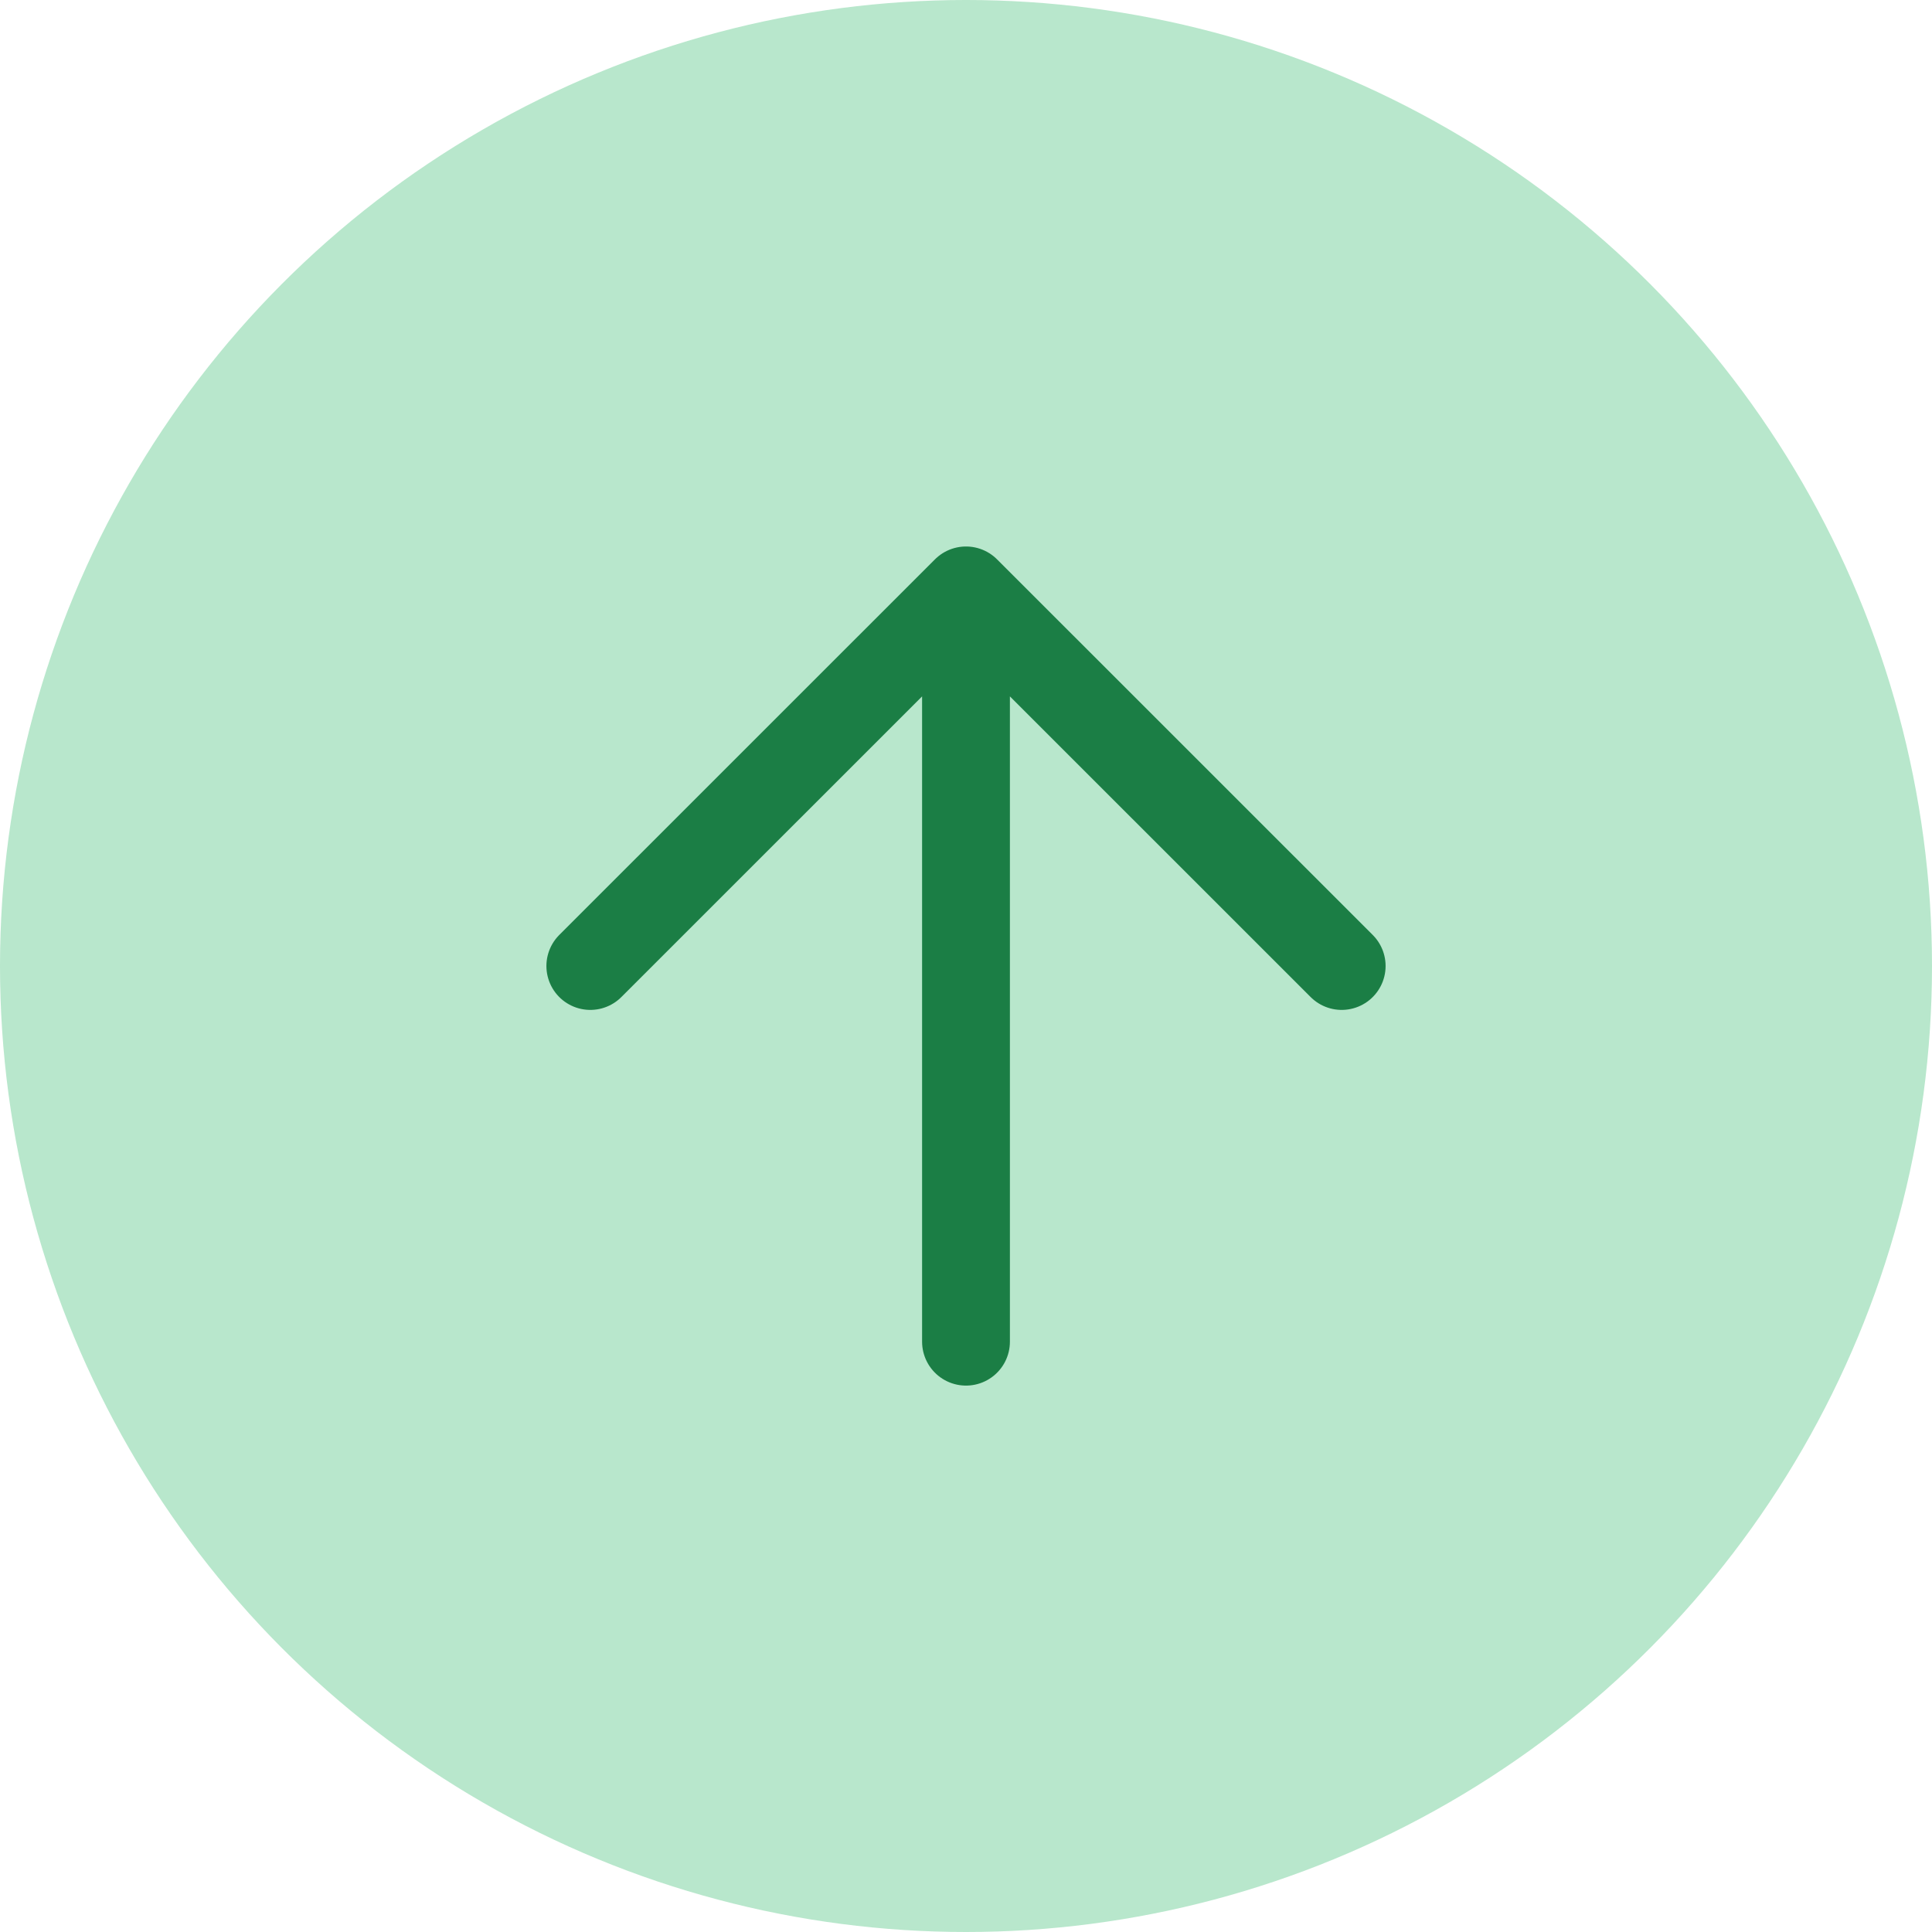 <svg width="22" height="22" viewBox="0 0 22 22" fill="none" xmlns="http://www.w3.org/2000/svg">
<circle cx="11" cy="11" r="11" fill="#6FCF97" fill-opacity="0.49"/>
<path d="M11 15.278V6.723M11 6.723L6.722 11M11 6.723L15.278 11" stroke="#1B7E45" stroke-linecap="round" stroke-linejoin="round"/>
</svg>
